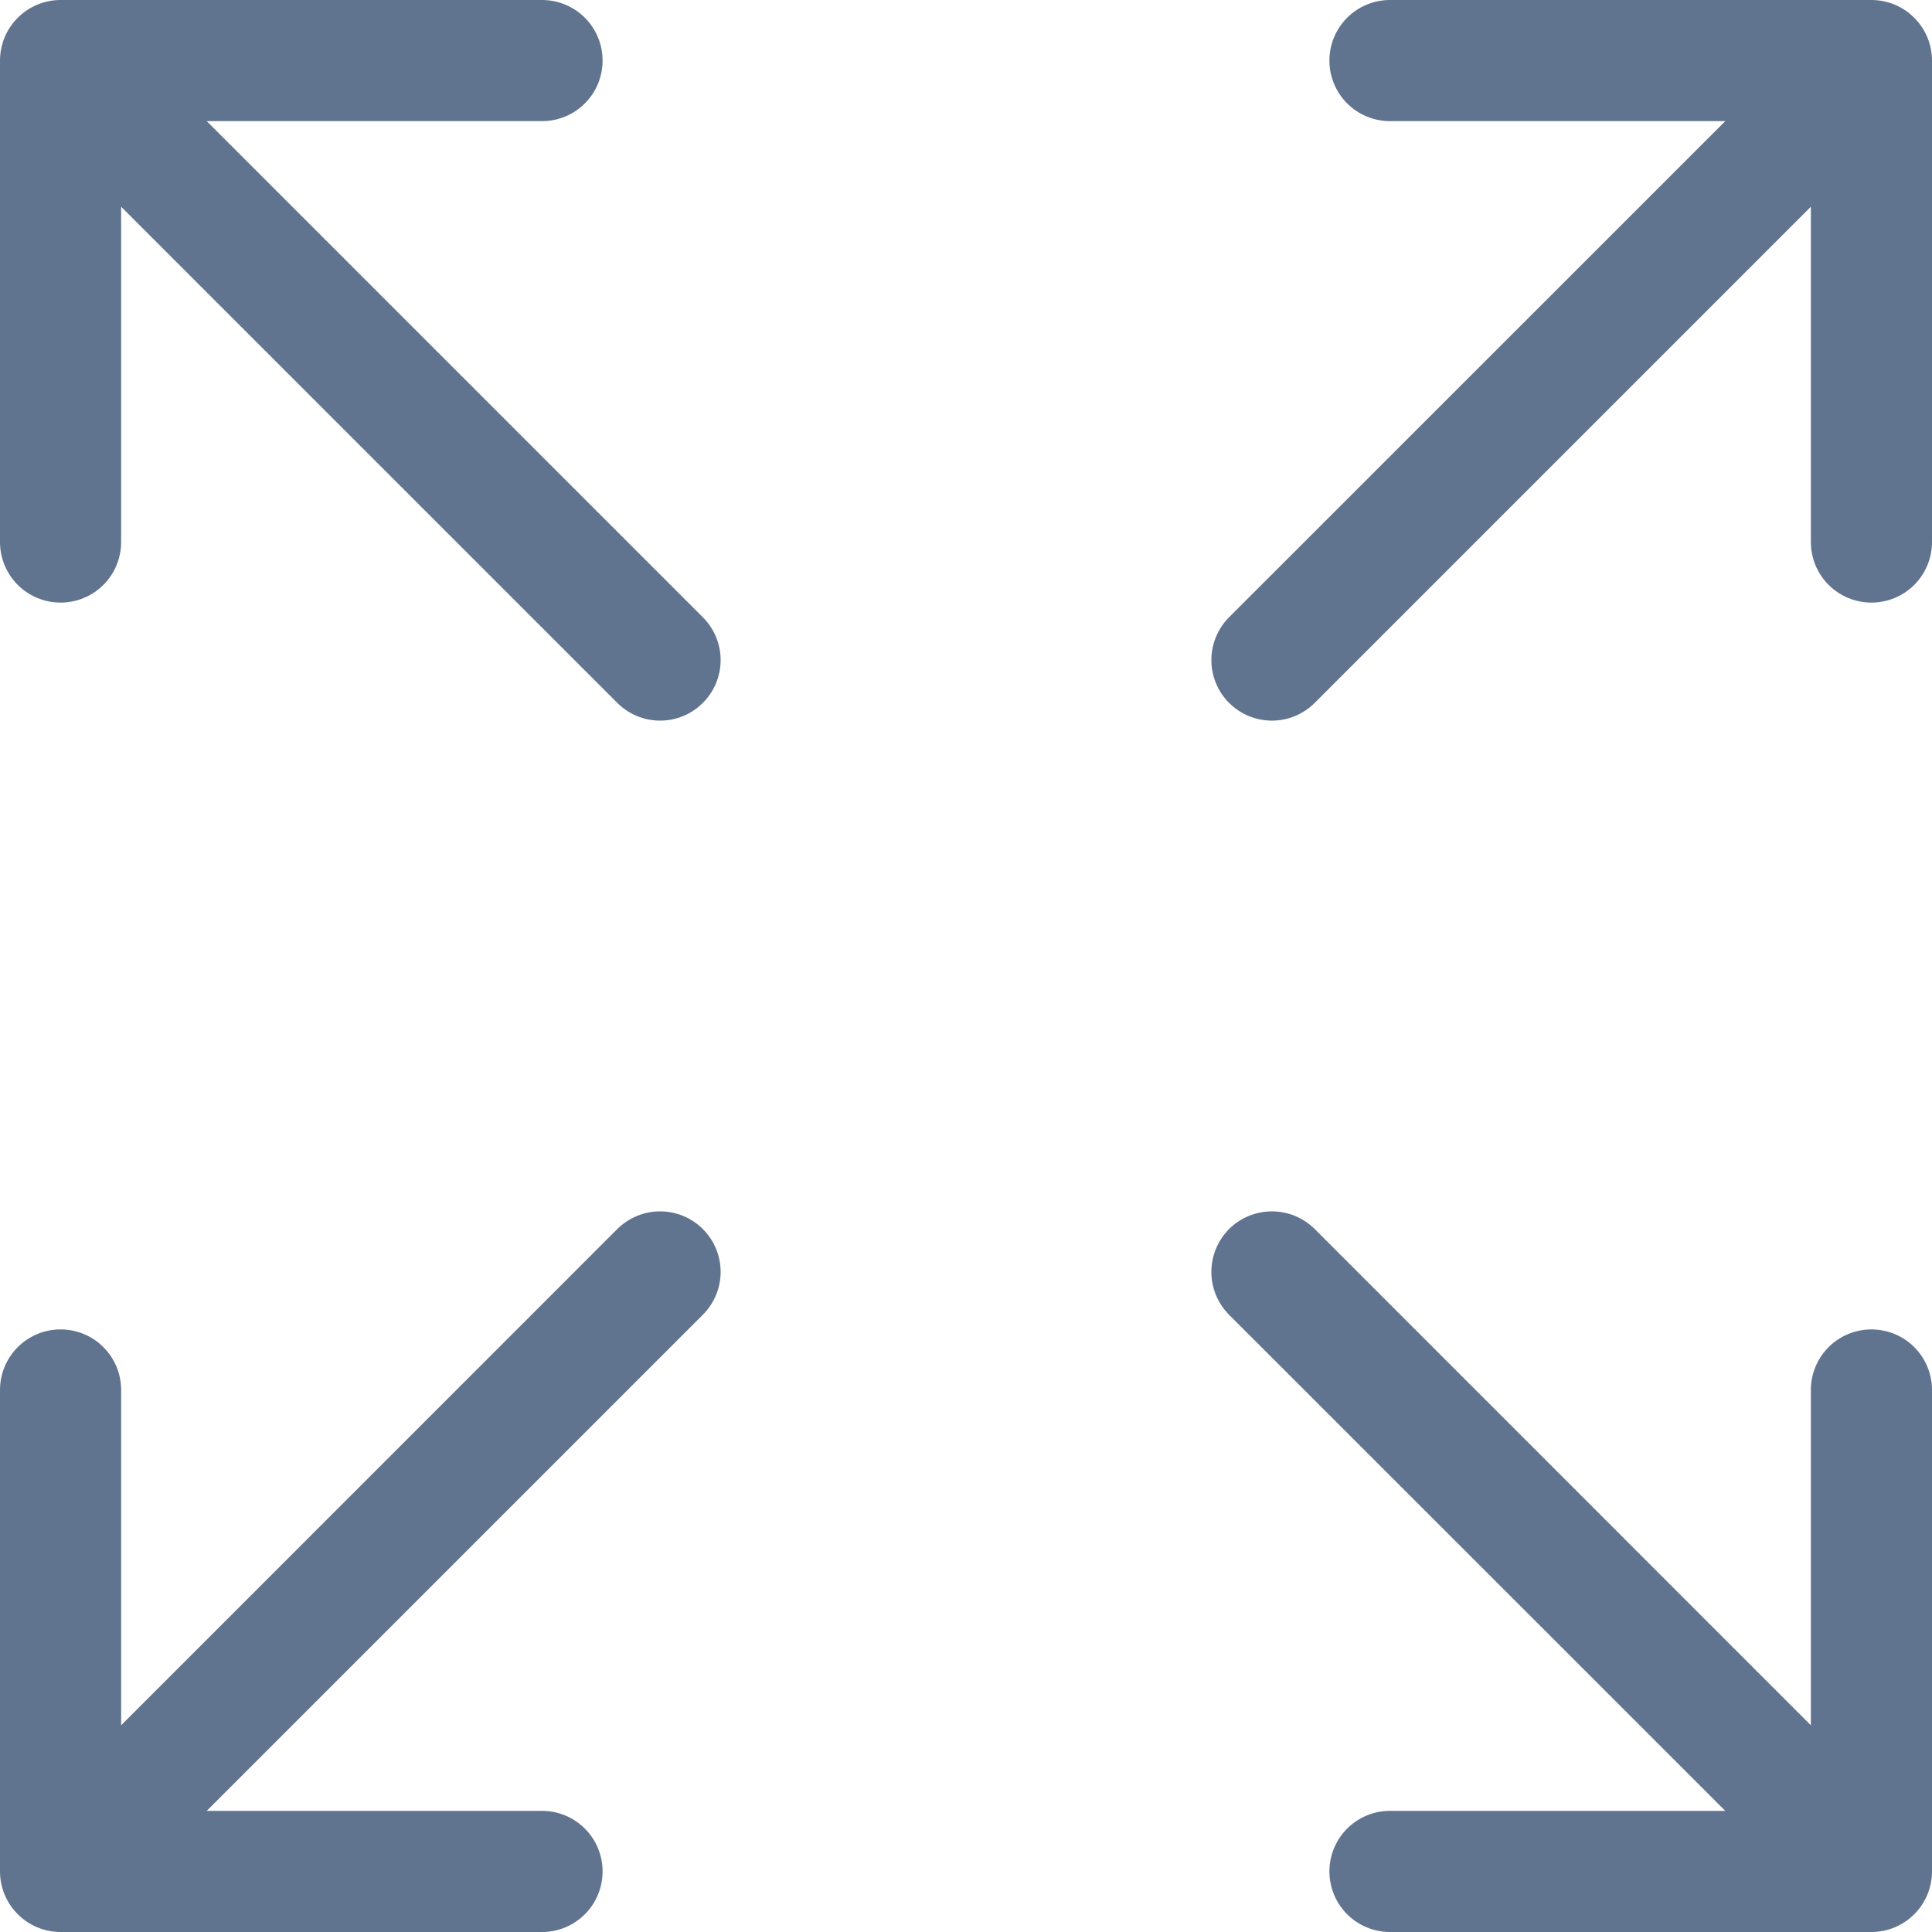 <svg width="20" height="20" viewBox="0 0 20 20" fill="none" xmlns="http://www.w3.org/2000/svg">
<path fill-rule="evenodd" clip-rule="evenodd" d="M7.276 12.723C7.159 12.606 6.999 12.54 6.833 12.54C6.667 12.54 6.508 12.606 6.39 12.723L1.254 17.86V14.389C1.254 14.222 1.188 14.063 1.07 13.945C0.953 13.828 0.793 13.762 0.627 13.762C0.461 13.762 0.301 13.828 0.184 13.945C0.066 14.063 0 14.222 0 14.389V19.373C0 19.539 0.066 19.699 0.184 19.816C0.301 19.934 0.461 20 0.627 20H5.611C5.778 20 5.937 19.934 6.055 19.816C6.172 19.699 6.238 19.539 6.238 19.373C6.238 19.207 6.172 19.047 6.055 18.93C5.937 18.812 5.778 18.746 5.611 18.746H2.14L7.276 13.61C7.394 13.492 7.46 13.333 7.46 13.167C7.46 13.001 7.394 12.841 7.276 12.723ZM12.723 12.723C12.841 12.606 13.001 12.54 13.167 12.54C13.333 12.54 13.492 12.606 13.61 12.723L18.746 17.86V14.389C18.746 14.222 18.812 14.063 18.93 13.945C19.047 13.828 19.207 13.762 19.373 13.762C19.539 13.762 19.699 13.828 19.816 13.945C19.934 14.063 20 14.222 20 14.389V19.373C20 19.539 19.934 19.699 19.816 19.816C19.699 19.934 19.539 20 19.373 20H14.389C14.222 20 14.063 19.934 13.945 19.816C13.828 19.699 13.762 19.539 13.762 19.373C13.762 19.207 13.828 19.047 13.945 18.93C14.063 18.812 14.222 18.746 14.389 18.746H17.86L12.723 13.61C12.606 13.492 12.54 13.333 12.54 13.167C12.54 13.001 12.606 12.841 12.723 12.723ZM12.723 7.276C12.841 7.394 13.001 7.46 13.167 7.46C13.333 7.46 13.492 7.394 13.61 7.276L18.746 2.14V5.611C18.746 5.778 18.812 5.937 18.93 6.055C19.047 6.172 19.207 6.238 19.373 6.238C19.539 6.238 19.699 6.172 19.816 6.055C19.934 5.937 20 5.778 20 5.611V0.627C20 0.461 19.934 0.301 19.816 0.184C19.699 0.066 19.539 0 19.373 0H14.389C14.222 2.47776e-09 14.063 0.066 13.945 0.184C13.828 0.301 13.762 0.461 13.762 0.627C13.762 0.793 13.828 0.953 13.945 1.07C14.063 1.188 14.222 1.254 14.389 1.254H17.86L12.723 6.39C12.606 6.508 12.54 6.667 12.54 6.833C12.54 6.999 12.606 7.159 12.723 7.276ZM7.276 7.276C7.159 7.394 6.999 7.46 6.833 7.46C6.667 7.46 6.508 7.394 6.39 7.276L1.254 2.14V5.611C1.254 5.778 1.188 5.937 1.07 6.055C0.953 6.172 0.793 6.238 0.627 6.238C0.461 6.238 0.301 6.172 0.184 6.055C0.066 5.937 0 5.778 0 5.611V0.627C0 0.461 0.066 0.301 0.184 0.184C0.301 0.066 0.461 0 0.627 0H5.611C5.778 2.47776e-09 5.937 0.066 6.055 0.184C6.172 0.301 6.238 0.461 6.238 0.627C6.238 0.793 6.172 0.953 6.055 1.07C5.937 1.188 5.778 1.254 5.611 1.254H2.14L7.276 6.39C7.394 6.508 7.46 6.667 7.46 6.833C7.46 6.999 7.394 7.159 7.276 7.276Z" fill="#61748F"/>
</svg>
